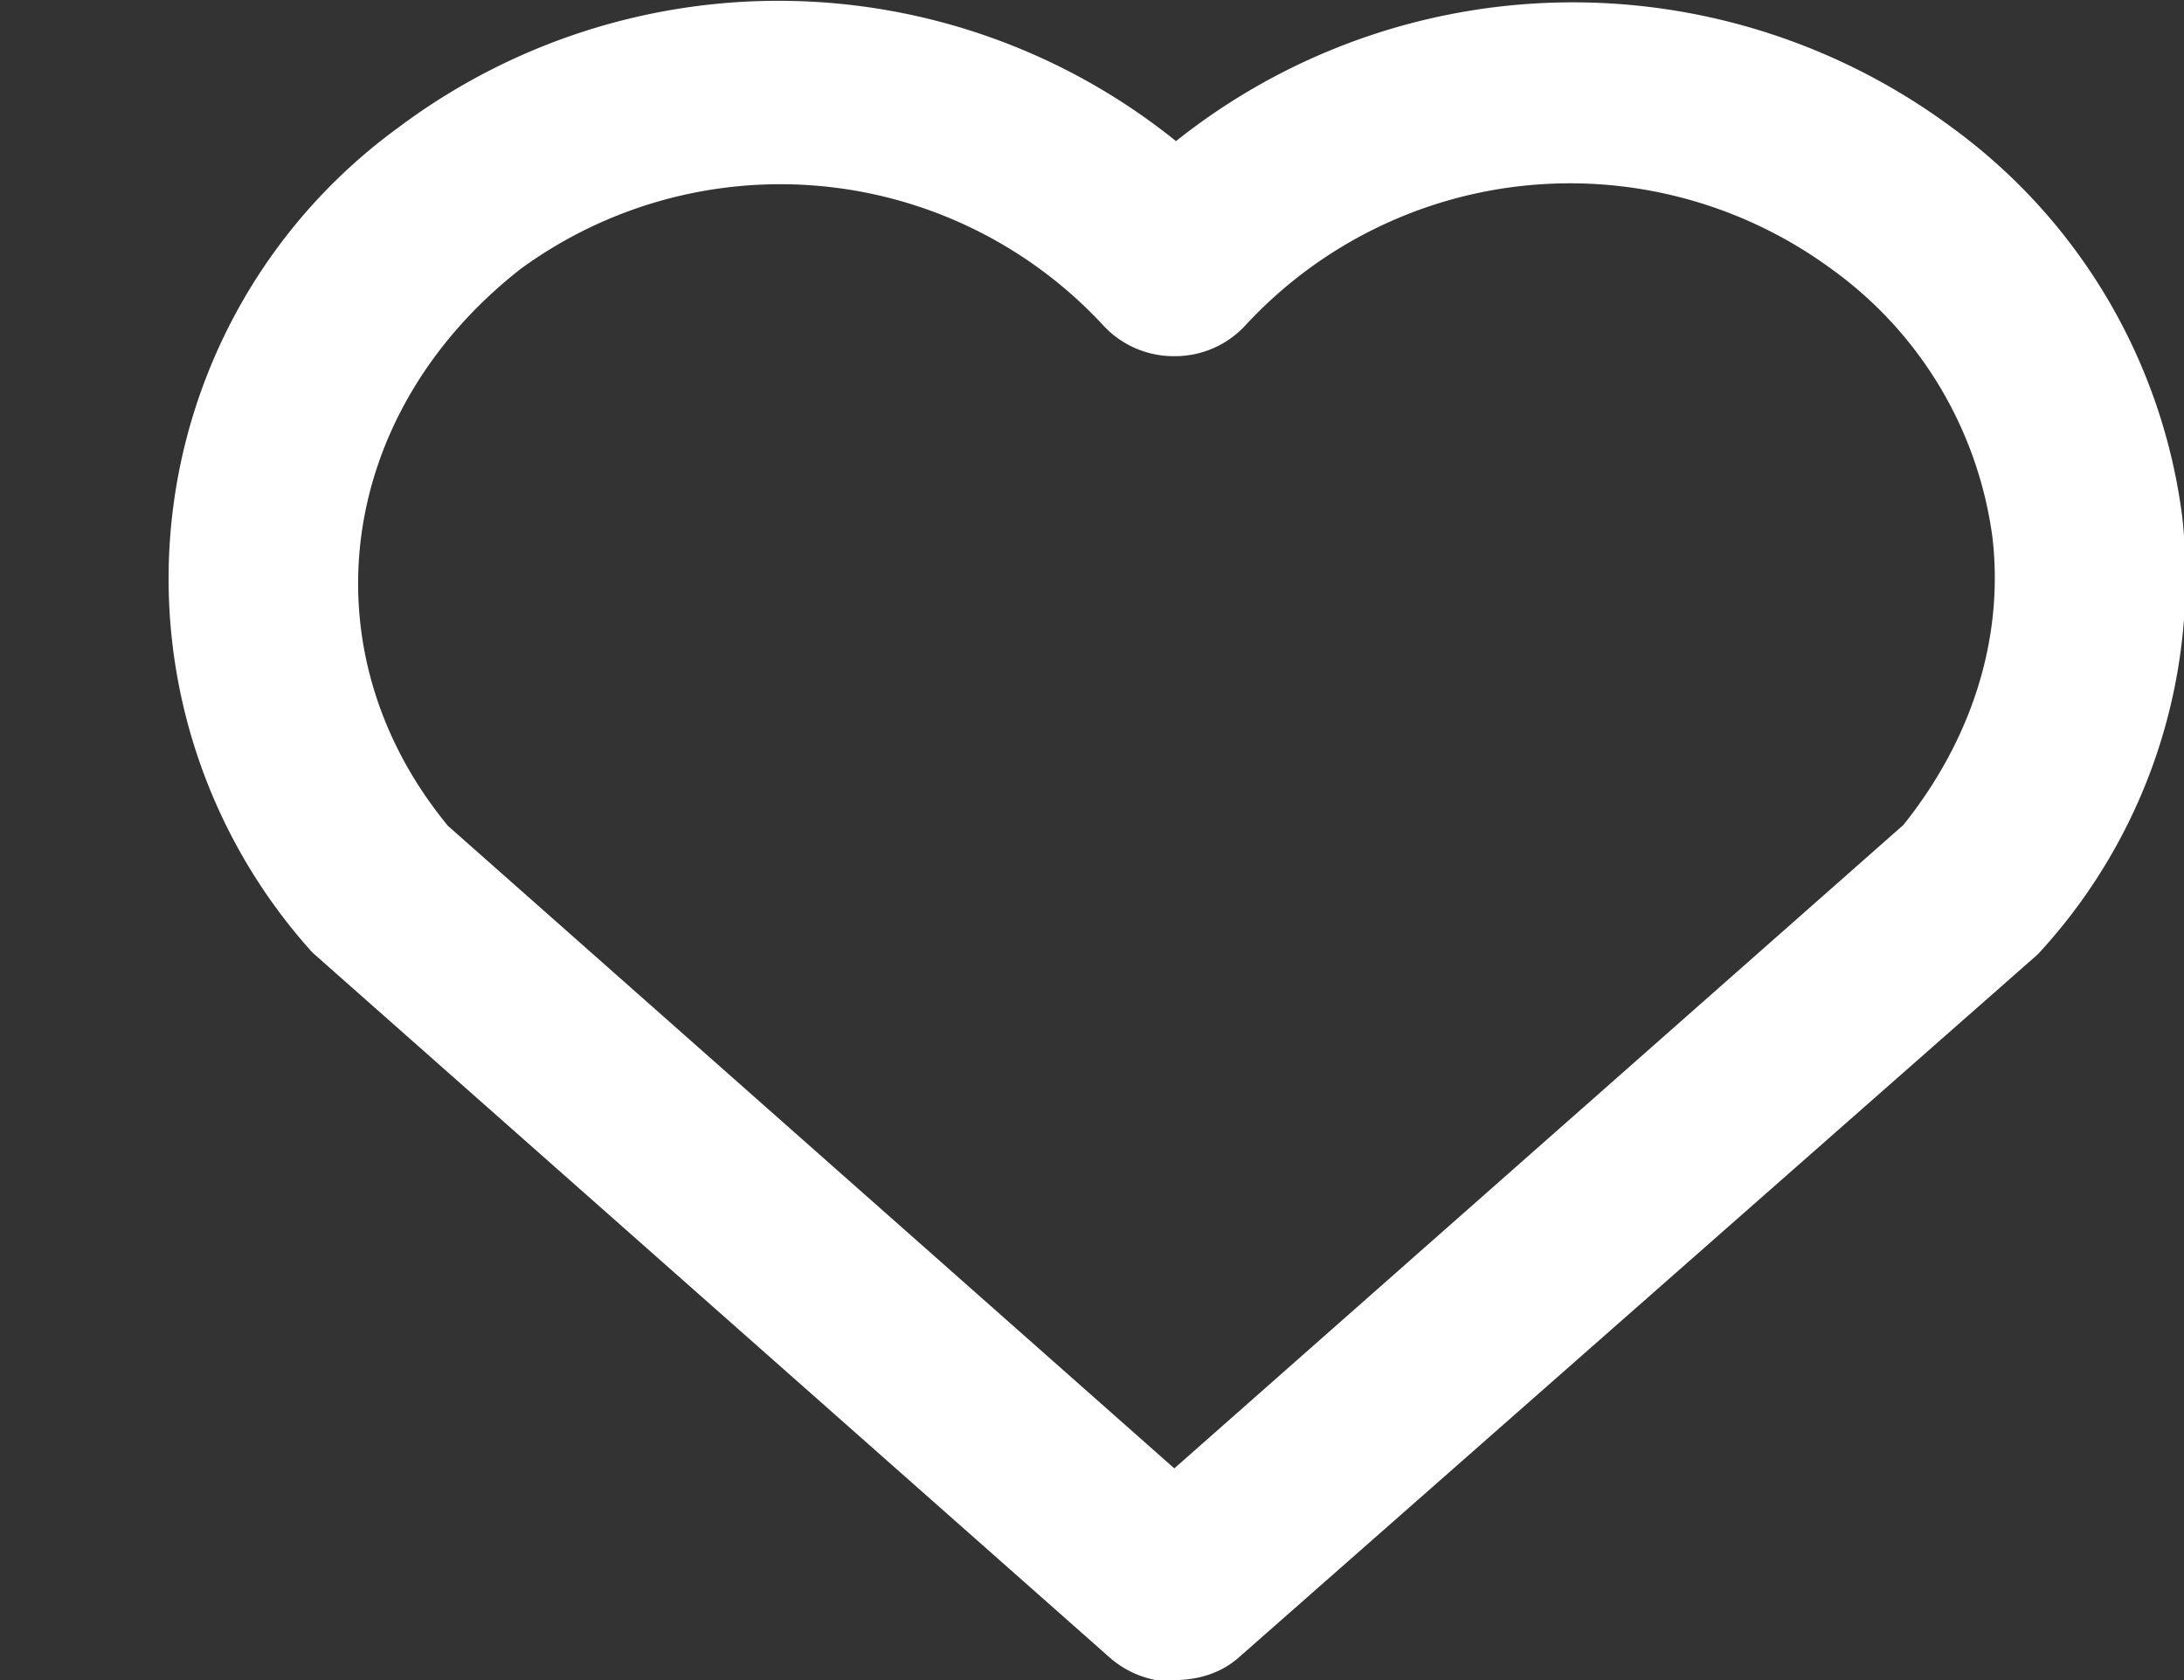<svg xmlns="http://www.w3.org/2000/svg" viewBox="0 0 13 10">
  <rect x="0" y="0" width="13" height="10" fill="#333333" stroke="none"/>
  <path fill="#FFF" fill-rule="evenodd" d="M7 10.01a.58.58 0 01-.39-.14l-4.75-4.2A3.32 3.32 0 012.37.76 3.77 3.77 0 017 .84a3.79 3.79 0 014.62-.08 3.4 3.4 0 011.37 2.32 3.3 3.3 0 01-.86 2.6L7.38 9.86c-.11.1-.25.14-.39.14zm-4.34-5.1l4.33 3.83 4.34-3.83c.4-.5.6-1.1.53-1.71a2.35 2.35 0 00-.96-1.6 2.63 2.63 0 00-3.49.34.57.57 0 01-.42.18.57.57 0 01-.42-.18A2.62 2.62 0 003.1 1.6c-1.1.86-1.29 2.28-.43 3.32z"/>
</svg>